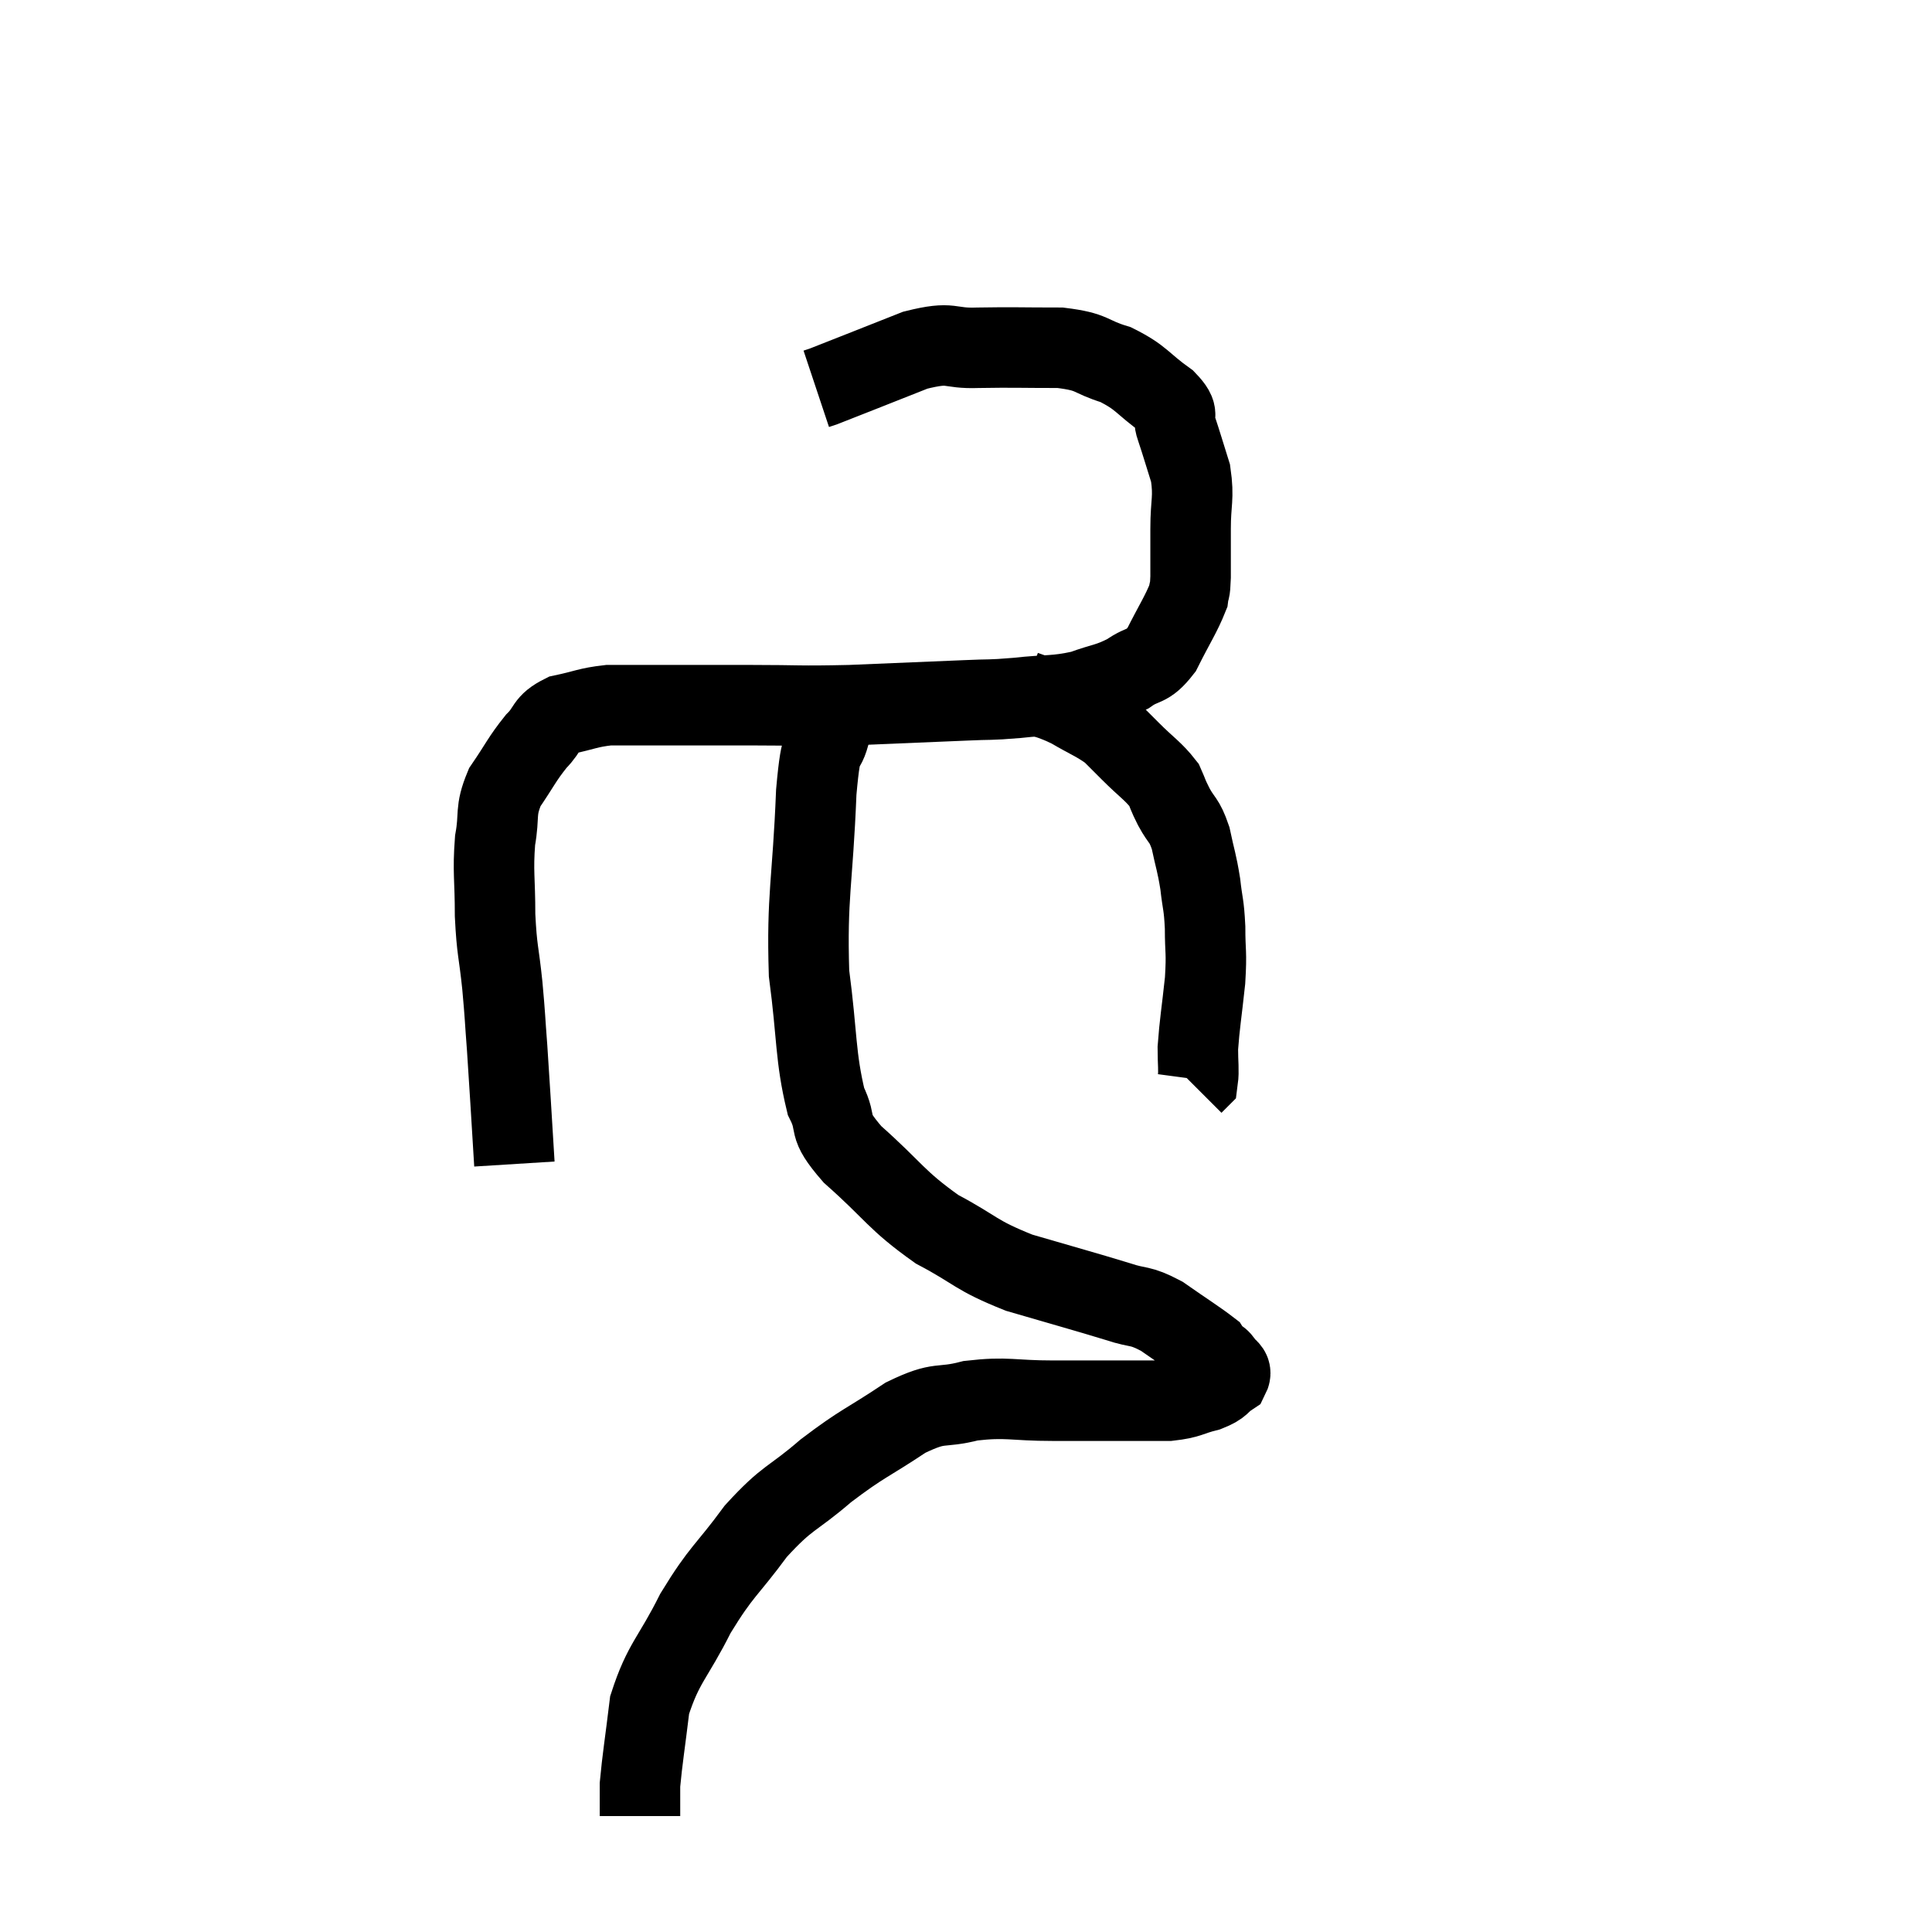 <svg width="48" height="48" viewBox="0 0 48 48" xmlns="http://www.w3.org/2000/svg"><path d="M 12.78 28.92 C 12.69 27.48, 12.675 27.15, 12.6 26.04 C 12.54 25.26, 12.555 25.305, 12.48 24.48 C 12.39 23.61, 12.345 23.64, 12.3 22.74 C 12.3 21.81, 12.24 21.675, 12.3 20.88 C 12.42 20.22, 12.285 20.175, 12.54 19.56 C 12.93 18.99, 12.96 18.87, 13.32 18.42 C 13.65 18.09, 13.53 17.985, 13.98 17.76 C 14.55 17.64, 14.595 17.58, 15.12 17.52 C 15.6 17.52, 15.195 17.52, 16.08 17.52 C 17.37 17.52, 17.4 17.52, 18.66 17.52 C 19.89 17.52, 19.785 17.55, 21.12 17.52 C 22.56 17.46, 22.965 17.445, 24 17.4 C 24.63 17.37, 24.54 17.4, 25.26 17.34 C 26.07 17.25, 26.19 17.31, 26.88 17.16 C 27.45 16.95, 27.525 16.995, 28.02 16.74 C 28.44 16.44, 28.485 16.62, 28.86 16.14 C 29.19 15.48, 29.34 15.27, 29.52 14.82 C 29.55 14.58, 29.565 14.76, 29.58 14.34 C 29.58 13.74, 29.58 13.785, 29.58 13.14 C 29.58 12.45, 29.67 12.39, 29.58 11.76 C 29.4 11.19, 29.37 11.07, 29.22 10.62 C 29.1 10.29, 29.355 10.35, 28.98 9.96 C 28.35 9.51, 28.38 9.39, 27.72 9.06 C 27.03 8.85, 27.195 8.745, 26.34 8.64 C 25.32 8.64, 25.2 8.625, 24.3 8.64 C 23.52 8.67, 23.7 8.46, 22.74 8.7 C 21.6 9.15, 21.075 9.36, 20.46 9.6 C 20.37 9.63, 20.325 9.645, 20.28 9.66 L 20.28 9.66" fill="none" stroke="black" stroke-width="2"></path><path d="M 25.44 17.16 C 26.01 17.37, 26.04 17.325, 26.58 17.58 C 27.09 17.88, 27.225 17.91, 27.6 18.18 C 27.84 18.42, 27.75 18.33, 28.08 18.66 C 28.5 19.08, 28.65 19.155, 28.92 19.5 C 29.04 19.77, 28.995 19.71, 29.16 20.04 C 29.37 20.43, 29.415 20.34, 29.58 20.82 C 29.7 21.39, 29.73 21.405, 29.82 21.96 C 29.88 22.5, 29.91 22.44, 29.94 23.04 C 29.94 23.7, 29.985 23.61, 29.94 24.36 C 29.85 25.2, 29.805 25.425, 29.76 26.04 C 29.76 26.43, 29.79 26.595, 29.76 26.82 C 29.7 26.88, 29.67 26.91, 29.64 26.94 L 29.64 26.94" fill="none" stroke="black" stroke-width="2"></path><path d="M 20.64 18.12 C 20.46 18.9, 20.415 18.165, 20.28 19.68 C 20.19 21.93, 20.04 22.26, 20.1 24.18 C 20.31 25.77, 20.25 26.235, 20.52 27.36 C 20.85 28.02, 20.49 27.885, 21.18 28.68 C 22.23 29.61, 22.245 29.805, 23.28 30.54 C 24.3 31.08, 24.195 31.17, 25.32 31.62 C 26.55 31.98, 26.895 32.07, 27.78 32.34 C 28.32 32.52, 28.29 32.4, 28.86 32.7 C 29.46 33.12, 29.73 33.285, 30.06 33.54 C 30.12 33.63, 30.105 33.645, 30.18 33.72 C 30.27 33.78, 30.27 33.72, 30.36 33.84 C 30.45 34.02, 30.63 34.02, 30.54 34.2 C 30.27 34.38, 30.375 34.41, 30 34.56 C 29.52 34.68, 29.565 34.74, 29.04 34.8 C 28.47 34.8, 28.62 34.8, 27.9 34.8 C 27.03 34.8, 27.105 34.8, 26.16 34.8 C 25.14 34.8, 25.035 34.695, 24.12 34.8 C 23.31 35.01, 23.4 34.785, 22.5 35.22 C 21.51 35.88, 21.45 35.835, 20.52 36.54 C 19.65 37.29, 19.59 37.155, 18.78 38.04 C 18.03 39.06, 17.94 39, 17.28 40.08 C 16.71 41.22, 16.485 41.295, 16.14 42.36 C 16.02 43.35, 15.96 43.695, 15.9 44.34 C 15.9 44.64, 15.9 44.745, 15.9 44.94 C 15.9 45.03, 15.9 45.075, 15.9 45.12 C 15.9 45.12, 15.9 45.12, 15.9 45.12 L 15.9 45.12" fill="none" stroke="black" stroke-width="2"></path></svg>